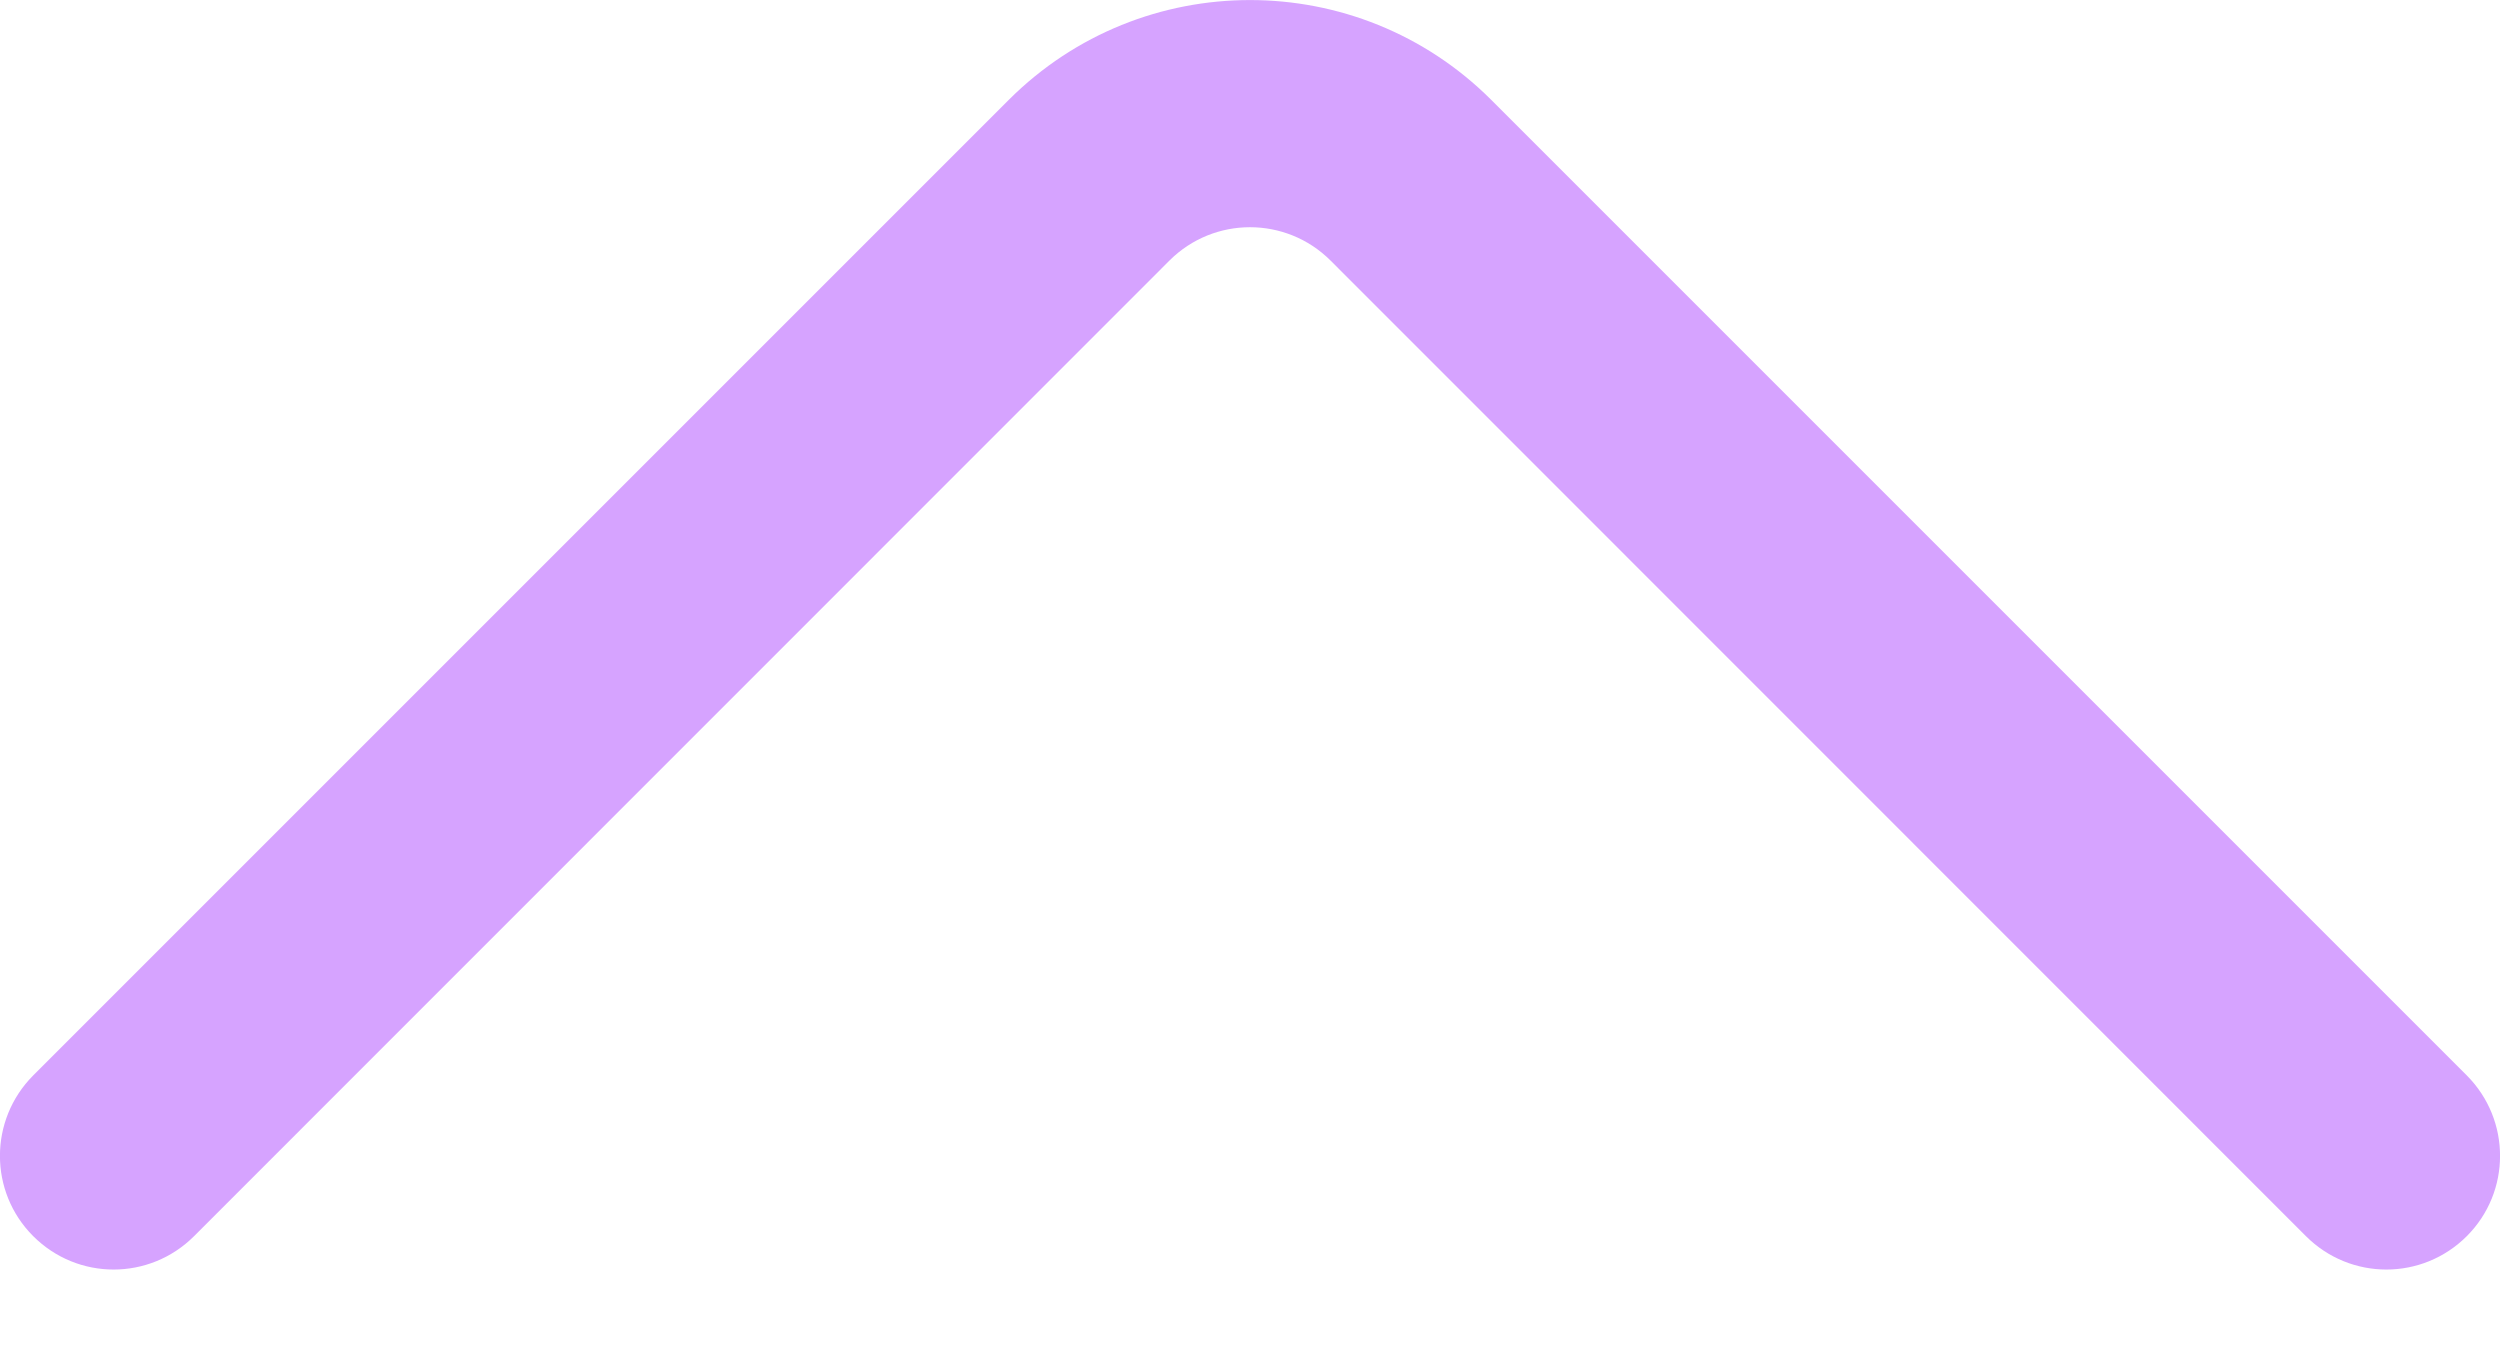 <svg width="11" height="6" viewBox="0 0 11 6" fill="none" xmlns="http://www.w3.org/2000/svg">
<path fill-rule="evenodd" clip-rule="evenodd" d="M5.854 1.146C5.658 0.951 5.342 0.951 5.146 1.146L0.854 5.439C0.658 5.635 0.342 5.635 0.146 5.439C-0.049 5.244 -0.049 4.928 0.146 4.732L4.439 0.439C5.025 -0.146 5.975 -0.146 6.561 0.439L10.854 4.732C11.049 4.928 11.049 5.244 10.854 5.439C10.658 5.635 10.342 5.635 10.146 5.439L5.854 1.146Z" fill="#D6A3FF"/>
</svg>

